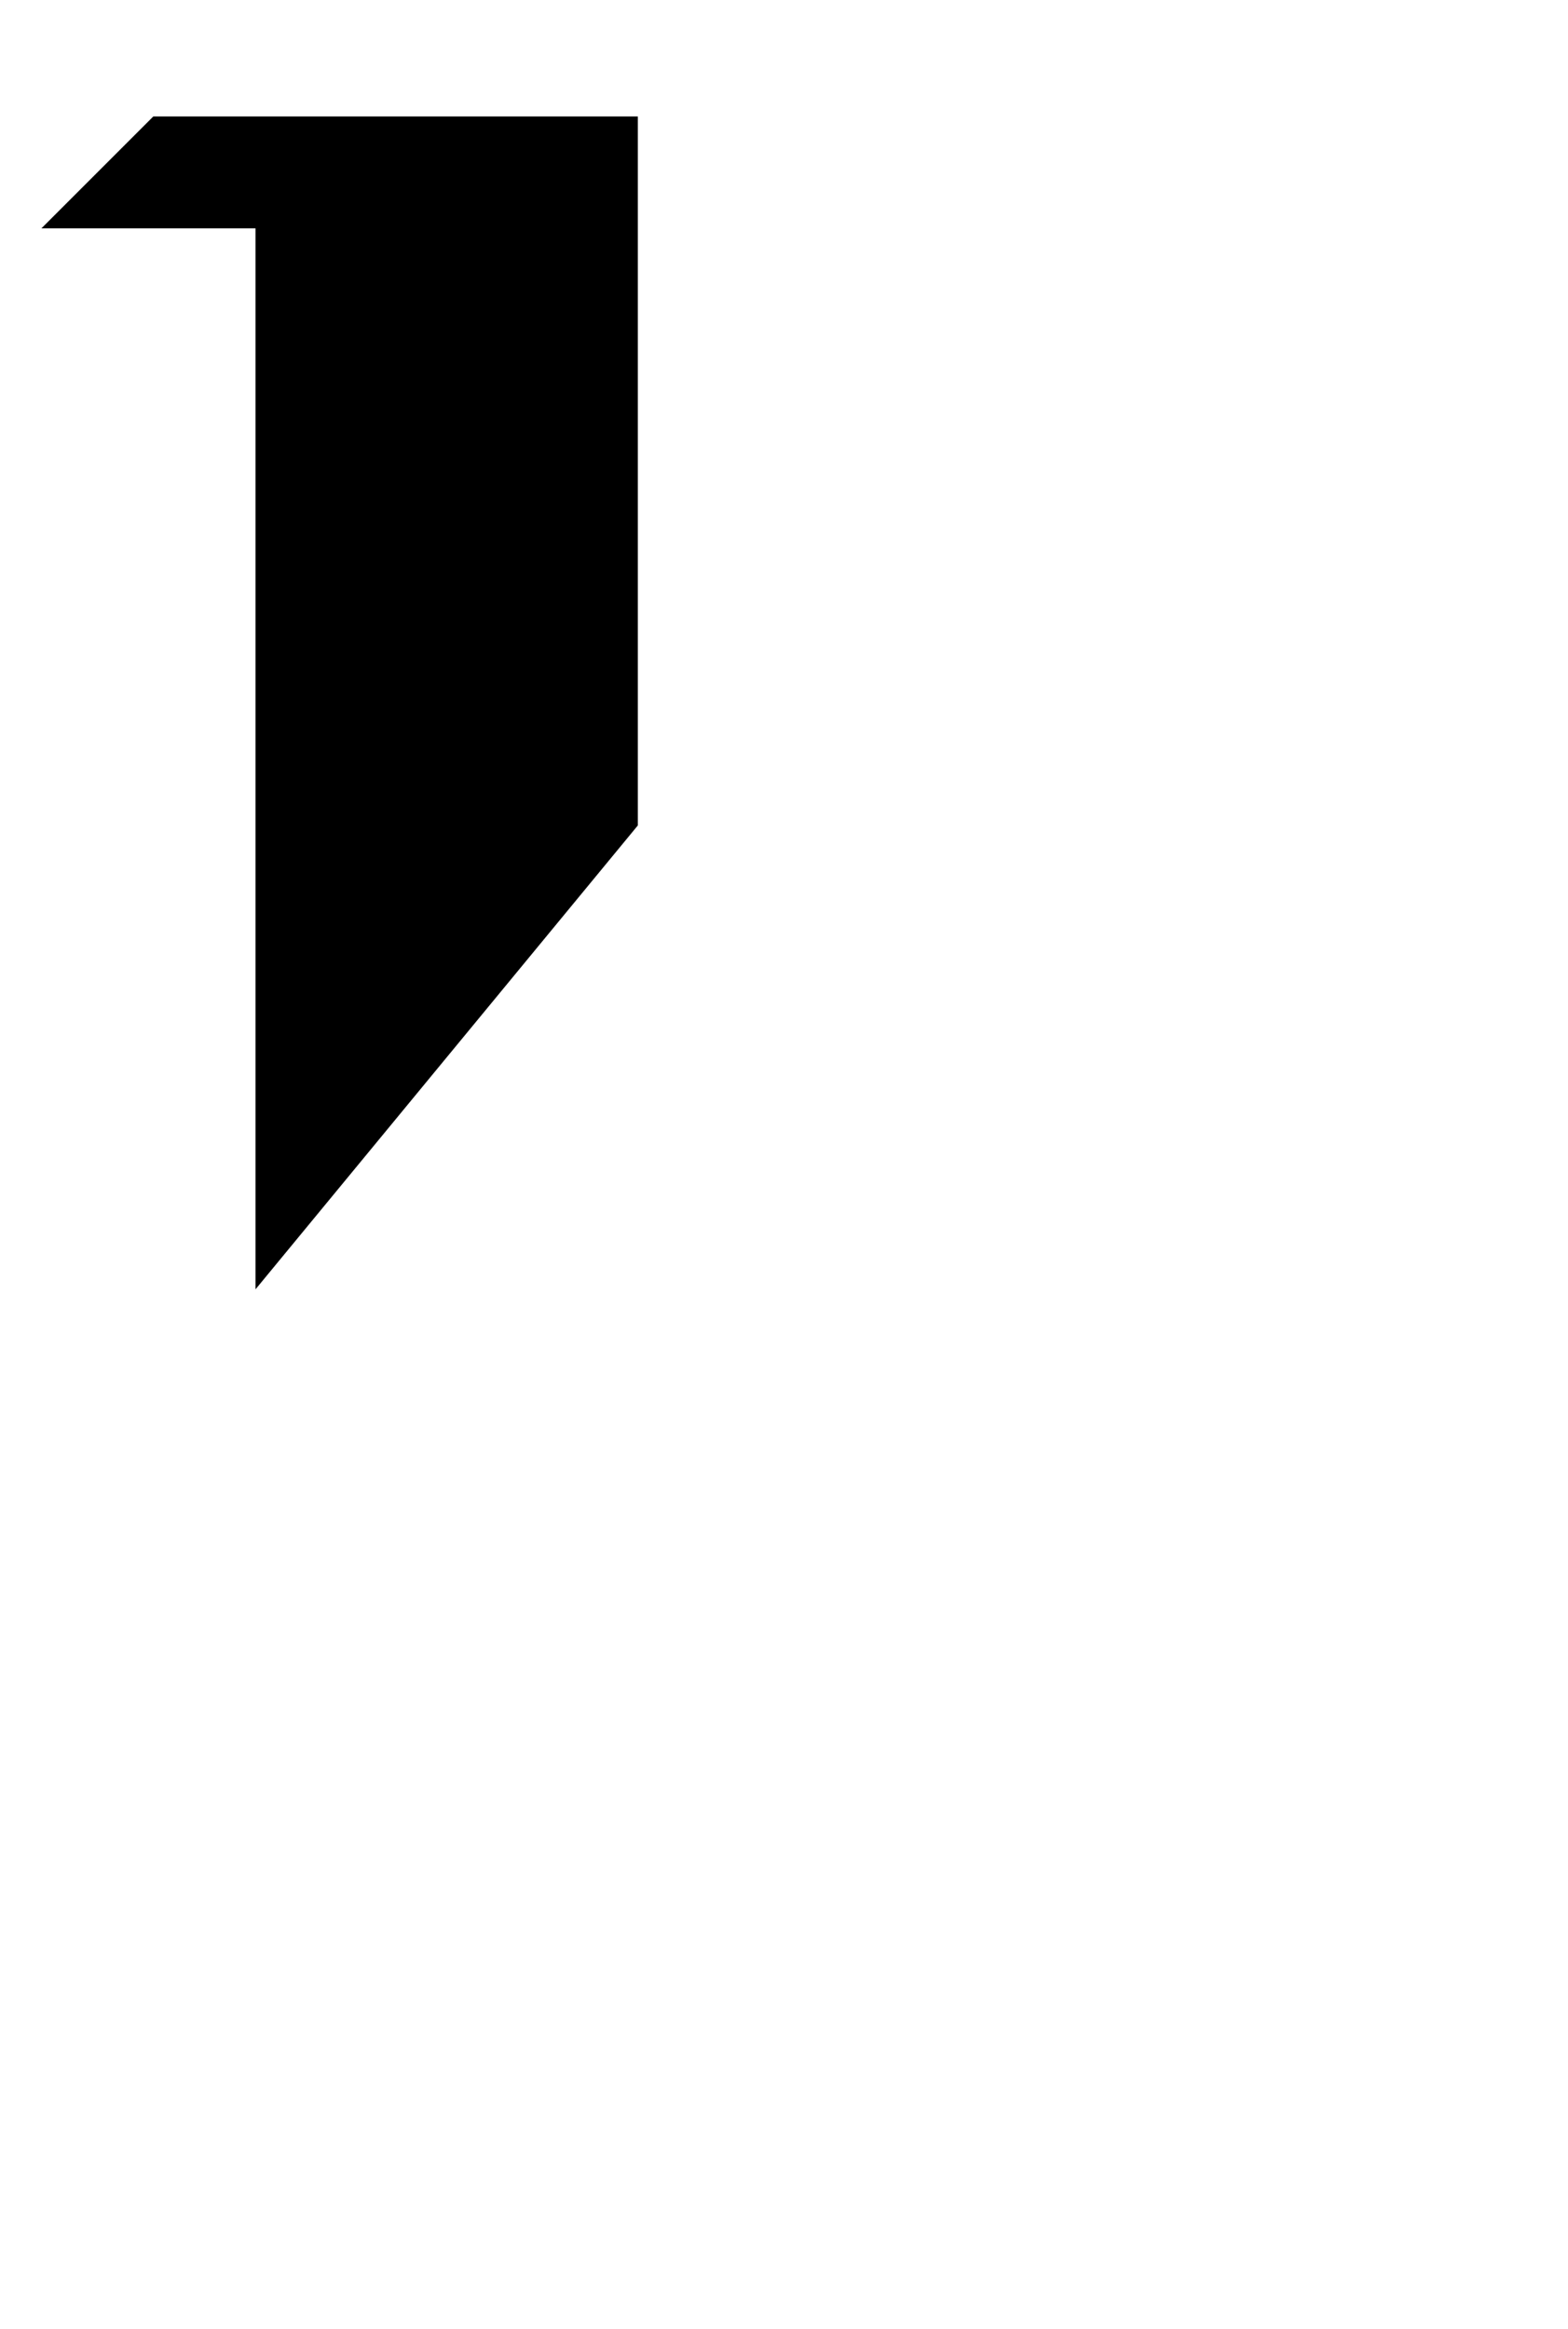 <?xml version="1.0" encoding="UTF-8"?><svg id="Layer_1" xmlns="http://www.w3.org/2000/svg" viewBox="0 0 24.24 36"><defs><style>.cls-1{fill:#000;stroke-width:0px;}</style></defs><path class="cls-1" d="M2.37,1.8l-1.73,1.73h3.31v16.4l5.91-7.17V1.8H2.37Z"/></svg>